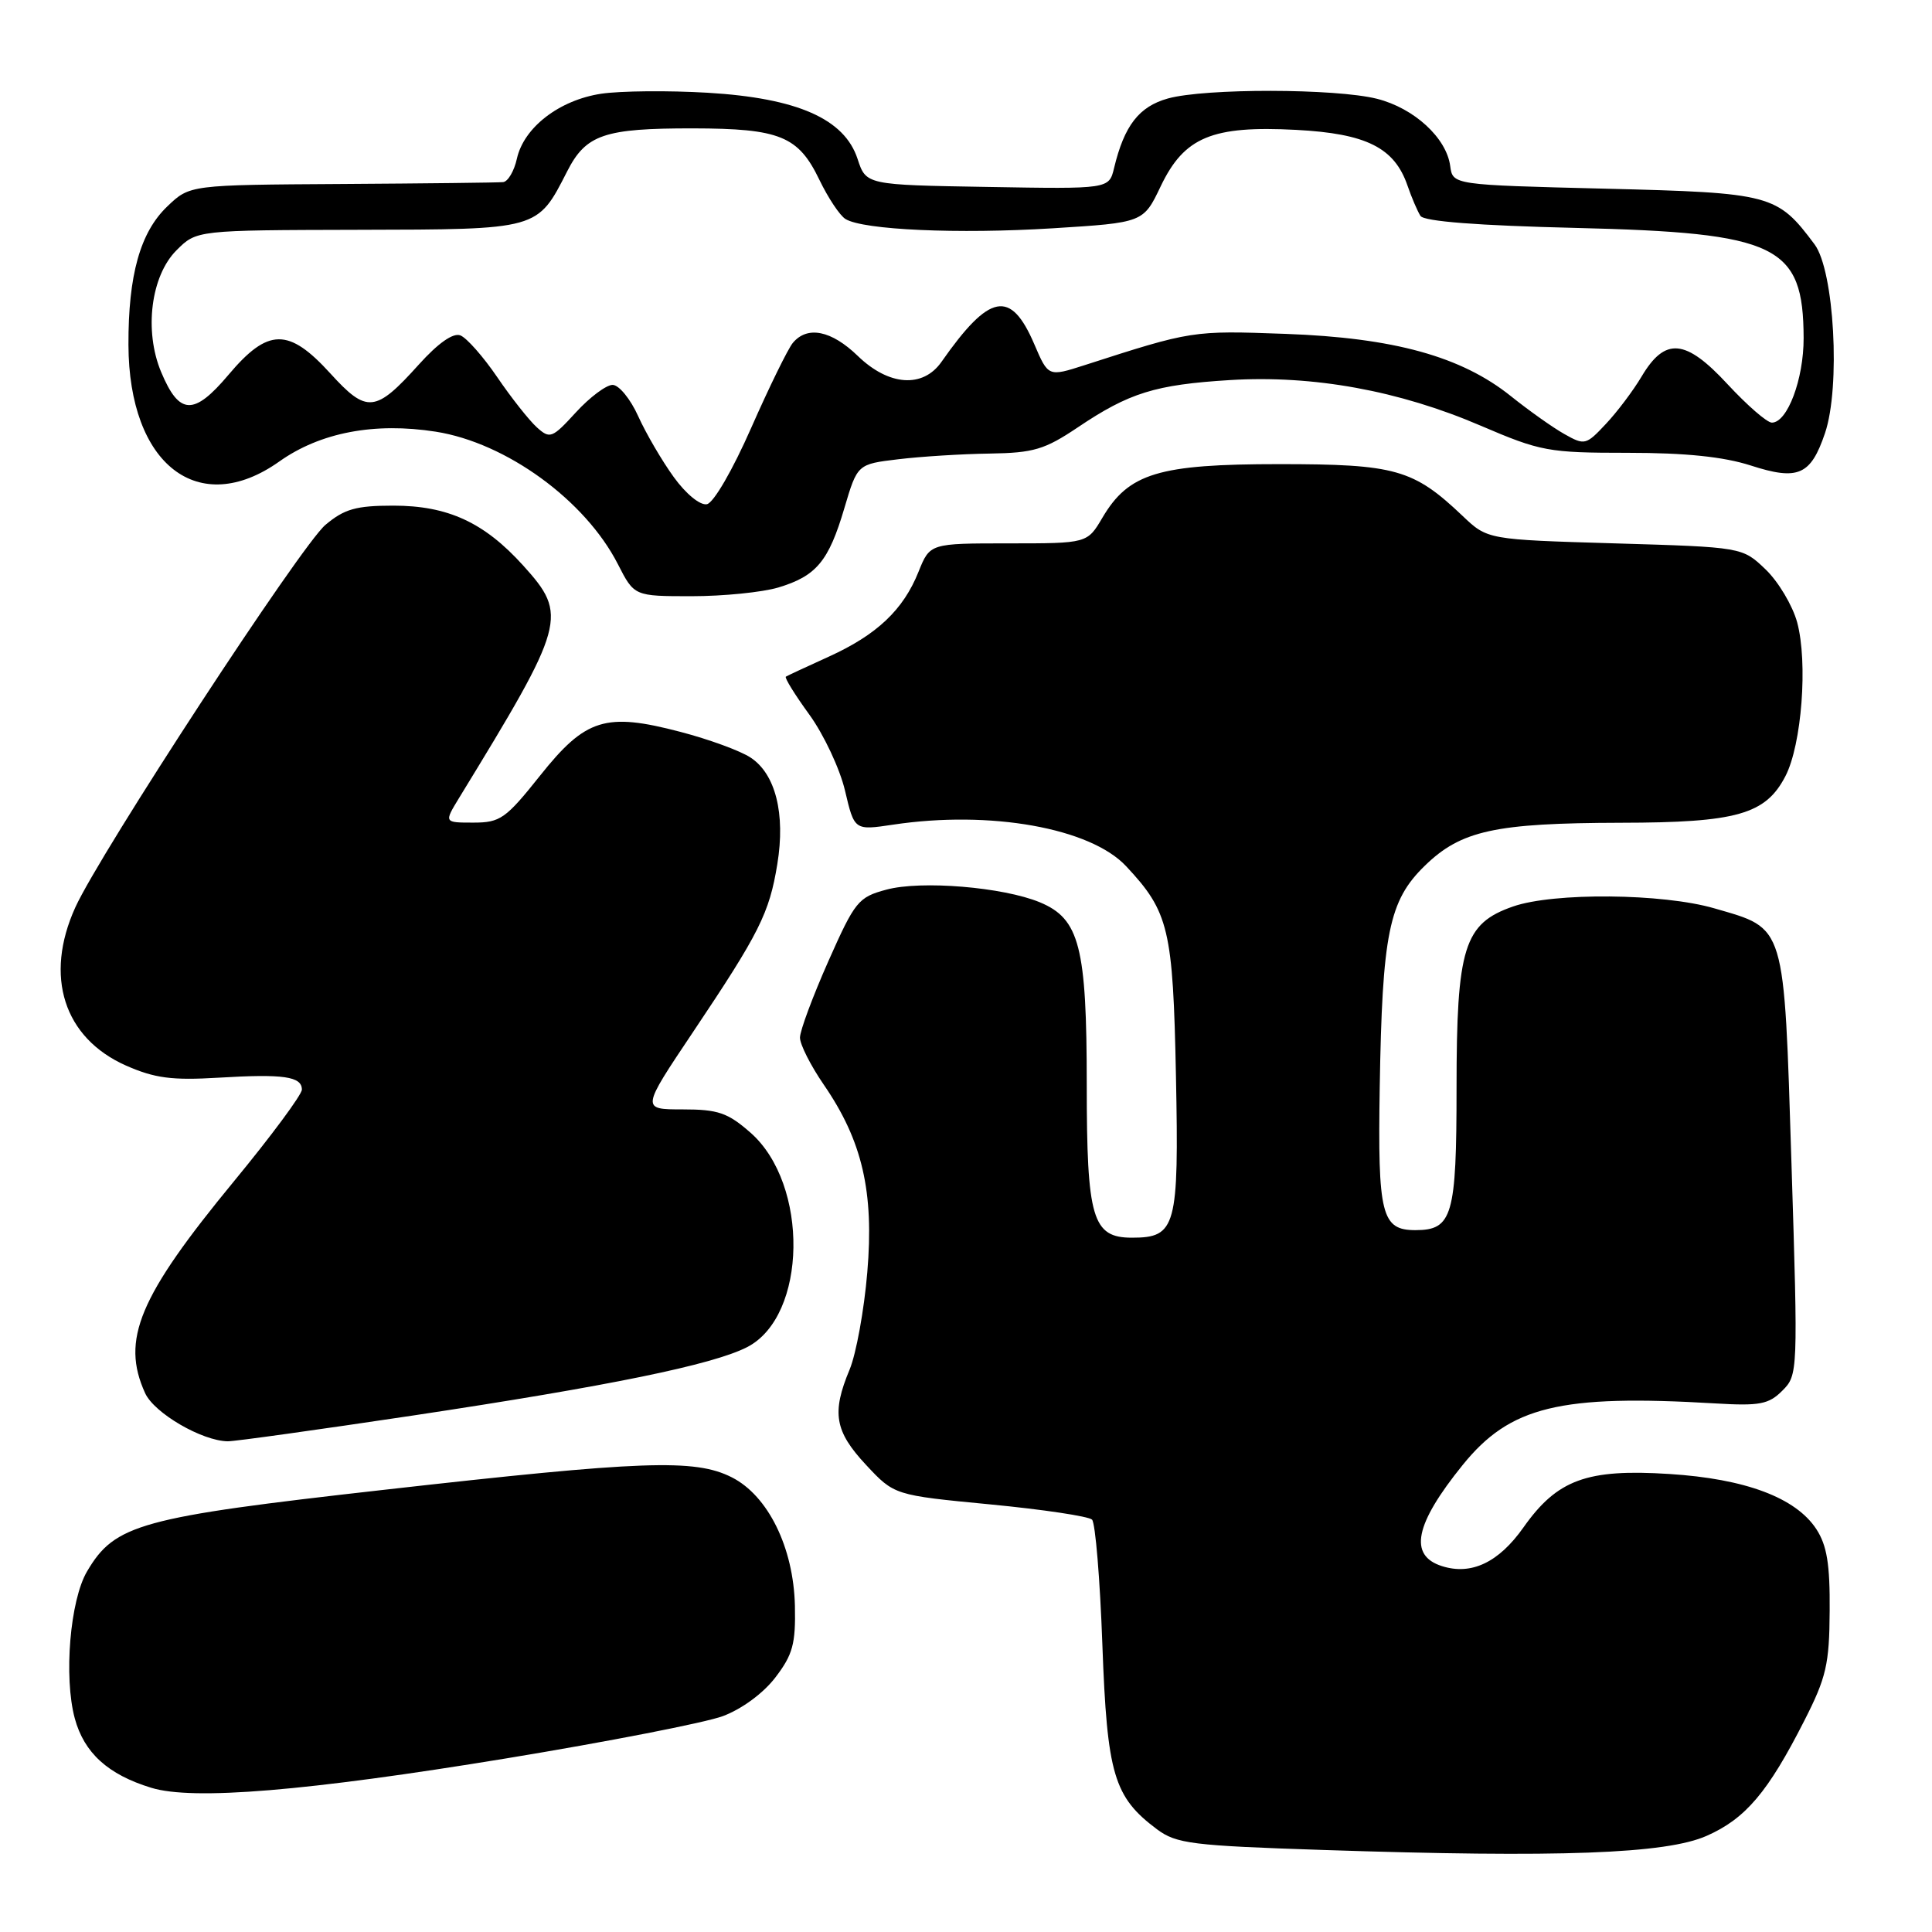 <?xml version="1.0" encoding="UTF-8" standalone="no"?>
<!DOCTYPE svg PUBLIC "-//W3C//DTD SVG 1.1//EN" "http://www.w3.org/Graphics/SVG/1.1/DTD/svg11.dtd" >
<svg xmlns="http://www.w3.org/2000/svg" xmlns:xlink="http://www.w3.org/1999/xlink" version="1.1" viewBox="0 0 256 256">
 <g >
 <path fill="currentColor"
d=" M 226.14 243.26 C 231.29 240.99 234.27 237.47 239.08 228.00 C 241.99 222.29 242.40 220.52 242.44 213.46 C 242.49 207.27 242.08 204.77 240.67 202.61 C 237.94 198.45 231.28 195.95 221.20 195.31 C 210.26 194.61 206.34 196.05 201.86 202.40 C 198.59 207.03 194.96 208.76 191.07 207.52 C 186.62 206.11 187.46 201.97 193.81 194.12 C 200.09 186.35 206.68 184.74 227.29 185.96 C 233.16 186.31 234.37 186.08 236.17 184.27 C 238.24 182.21 238.25 181.84 237.38 154.19 C 236.37 122.13 236.67 123.12 227.16 120.36 C 220.33 118.37 205.89 118.24 200.50 120.11 C 193.98 122.37 193.00 125.51 193.00 144.18 C 193.00 161.11 192.45 163.00 187.55 163.00 C 183.06 163.00 182.55 160.97 182.82 144.14 C 183.15 123.68 184.03 119.35 188.79 114.72 C 193.59 110.04 198.11 109.06 214.78 109.02 C 230.14 109.00 233.96 107.91 236.58 102.84 C 238.74 98.66 239.57 87.78 238.13 82.45 C 237.52 80.23 235.65 77.08 233.95 75.45 C 230.87 72.50 230.87 72.50 213.99 72.00 C 197.10 71.50 197.10 71.50 193.80 68.36 C 187.28 62.17 184.92 61.50 169.50 61.50 C 153.51 61.50 149.56 62.70 146.08 68.59 C 144.07 72.00 144.07 72.00 133.64 72.00 C 123.22 72.00 123.22 72.00 121.71 75.76 C 119.69 80.81 116.20 84.11 109.82 87.01 C 106.89 88.34 104.33 89.53 104.13 89.66 C 103.93 89.80 105.33 92.06 107.25 94.70 C 109.16 97.34 111.29 101.87 111.97 104.77 C 113.21 110.04 113.21 110.04 118.35 109.27 C 131.21 107.34 144.49 109.71 149.22 114.78 C 154.89 120.84 155.43 123.10 155.82 142.59 C 156.22 162.60 155.84 164.00 149.99 164.00 C 144.75 164.00 144.00 161.47 144.00 143.75 C 144.00 125.44 143.05 121.75 137.79 119.56 C 132.91 117.54 122.05 116.64 117.46 117.88 C 113.72 118.88 113.29 119.42 109.75 127.39 C 107.69 132.04 106.00 136.58 106.00 137.49 C 106.00 138.40 107.42 141.20 109.15 143.72 C 114.26 151.15 115.83 157.90 114.92 168.60 C 114.50 173.61 113.44 179.40 112.58 181.47 C 110.18 187.21 110.60 189.65 114.75 194.10 C 118.50 198.12 118.50 198.12 131.20 199.34 C 138.18 200.01 144.26 200.92 144.70 201.36 C 145.14 201.80 145.76 209.26 146.07 217.94 C 146.70 235.15 147.58 238.11 153.32 242.40 C 155.88 244.30 157.95 244.56 175.32 245.13 C 206.64 246.17 220.75 245.65 226.14 243.26 Z  M 67.06 233.00 C 80.50 230.79 93.42 228.27 95.77 227.40 C 98.29 226.46 101.14 224.37 102.75 222.26 C 105.05 219.25 105.44 217.81 105.33 212.77 C 105.15 205.05 101.77 198.18 96.96 195.75 C 92.07 193.28 85.21 193.53 50.86 197.41 C 18.54 201.05 15.22 201.96 11.54 208.21 C 9.28 212.03 8.43 222.22 9.91 227.70 C 11.15 232.27 14.31 235.14 20.04 236.89 C 25.55 238.59 40.69 237.33 67.06 233.00 Z  M 54.68 187.57 C 80.74 183.65 94.49 180.83 99.02 178.49 C 106.97 174.38 107.23 156.92 99.44 150.08 C 96.43 147.44 95.15 147.00 90.44 147.00 C 84.96 147.00 84.96 147.00 91.83 136.75 C 100.63 123.62 101.94 121.01 103.00 114.49 C 104.09 107.83 102.76 102.54 99.45 100.38 C 98.11 99.49 93.93 97.96 90.17 96.98 C 80.23 94.37 77.60 95.19 71.55 102.79 C 67.01 108.49 66.28 109.00 62.72 109.00 C 58.84 109.00 58.84 109.00 60.82 105.75 C 75.00 82.58 75.29 81.54 69.32 74.93 C 64.16 69.22 59.34 67.00 52.12 67.00 C 47.18 67.00 45.63 67.44 43.12 69.55 C 39.90 72.26 13.27 112.99 9.98 120.23 C 5.83 129.37 8.45 137.54 16.71 141.20 C 20.51 142.87 22.79 143.17 28.94 142.80 C 37.57 142.28 40.00 142.63 40.00 144.38 C 40.00 145.05 35.94 150.53 30.98 156.55 C 18.39 171.84 16.01 177.53 19.23 184.60 C 20.44 187.25 26.76 190.93 30.18 190.98 C 31.10 190.99 42.12 189.45 54.68 187.57 Z  M 103.12 77.85 C 108.17 76.33 109.80 74.38 111.88 67.34 C 113.61 61.50 113.61 61.50 119.06 60.85 C 122.05 60.49 127.49 60.15 131.15 60.10 C 136.96 60.01 138.43 59.57 142.81 56.63 C 149.63 52.04 153.08 50.97 163.00 50.36 C 174.02 49.69 185.40 51.76 196.21 56.41 C 204.15 59.81 205.16 60.00 215.68 60.00 C 223.34 60.00 228.38 60.52 231.98 61.68 C 238.25 63.71 239.93 62.98 241.82 57.40 C 243.90 51.27 243.05 35.88 240.44 32.38 C 235.48 25.74 234.74 25.55 212.68 25.00 C 192.50 24.50 192.50 24.50 192.16 22.00 C 191.67 18.27 187.37 14.33 182.46 13.09 C 176.96 11.71 159.69 11.68 154.75 13.05 C 150.92 14.12 148.97 16.64 147.62 22.27 C 146.95 25.05 146.95 25.05 130.85 24.77 C 114.76 24.50 114.76 24.50 113.63 21.05 C 111.89 15.75 105.66 13.00 93.78 12.29 C 88.58 11.98 82.22 12.04 79.66 12.42 C 74.11 13.26 69.41 16.88 68.49 21.03 C 68.13 22.66 67.31 24.06 66.67 24.13 C 66.03 24.20 56.42 24.31 45.32 24.38 C 25.14 24.50 25.14 24.50 22.17 27.35 C 18.58 30.77 16.99 36.45 17.02 45.69 C 17.07 61.59 26.31 68.74 37.01 61.15 C 42.44 57.30 49.63 55.93 57.74 57.20 C 67.08 58.67 77.55 66.29 81.87 74.75 C 84.04 79.00 84.04 79.00 91.65 79.00 C 95.84 79.00 101.00 78.48 103.12 77.85 Z  M 89.28 63.22 C 87.72 61.07 85.60 57.44 84.57 55.16 C 83.54 52.87 82.01 51.00 81.17 51.00 C 80.33 51.00 78.14 52.64 76.31 54.64 C 73.15 58.09 72.87 58.19 71.12 56.61 C 70.10 55.68 67.74 52.70 65.89 49.98 C 64.03 47.25 61.83 44.76 61.00 44.44 C 60.04 44.07 58.06 45.46 55.50 48.30 C 49.75 54.69 48.62 54.81 43.78 49.49 C 38.24 43.40 35.52 43.44 30.27 49.67 C 25.68 55.11 23.75 55.03 21.35 49.29 C 19.07 43.84 19.99 36.55 23.39 33.16 C 26.05 30.50 26.05 30.50 47.47 30.45 C 71.47 30.40 71.18 30.48 75.15 22.71 C 77.64 17.82 80.05 17.00 91.82 17.01 C 103.35 17.03 105.79 18.03 108.58 23.84 C 109.73 26.22 111.28 28.56 112.03 29.02 C 114.37 30.47 126.96 31.03 139.50 30.25 C 151.50 29.50 151.50 29.50 153.80 24.68 C 156.92 18.16 160.60 16.62 171.76 17.21 C 181.05 17.70 184.77 19.56 186.50 24.59 C 187.05 26.19 187.83 28.00 188.22 28.61 C 188.70 29.34 195.83 29.89 208.81 30.20 C 235.56 30.85 238.95 32.49 238.99 44.80 C 239.00 50.25 236.84 56.00 234.78 56.00 C 234.14 56.00 231.51 53.71 228.92 50.92 C 223.35 44.89 220.64 44.64 217.52 49.89 C 216.41 51.76 214.28 54.59 212.78 56.18 C 210.16 58.98 209.97 59.03 207.28 57.51 C 205.75 56.65 202.57 54.39 200.21 52.50 C 193.64 47.23 184.70 44.76 170.34 44.24 C 157.97 43.79 157.94 43.80 143.70 48.39 C 138.90 49.93 138.90 49.93 137.05 45.61 C 133.92 38.31 131.13 38.84 124.75 47.95 C 122.29 51.46 117.77 51.14 113.67 47.17 C 110.16 43.77 106.97 43.13 105.05 45.44 C 104.40 46.23 101.92 51.29 99.54 56.69 C 97.08 62.28 94.56 66.63 93.67 66.81 C 92.77 66.99 90.89 65.45 89.28 63.22 Z "/>
</g>
</svg>